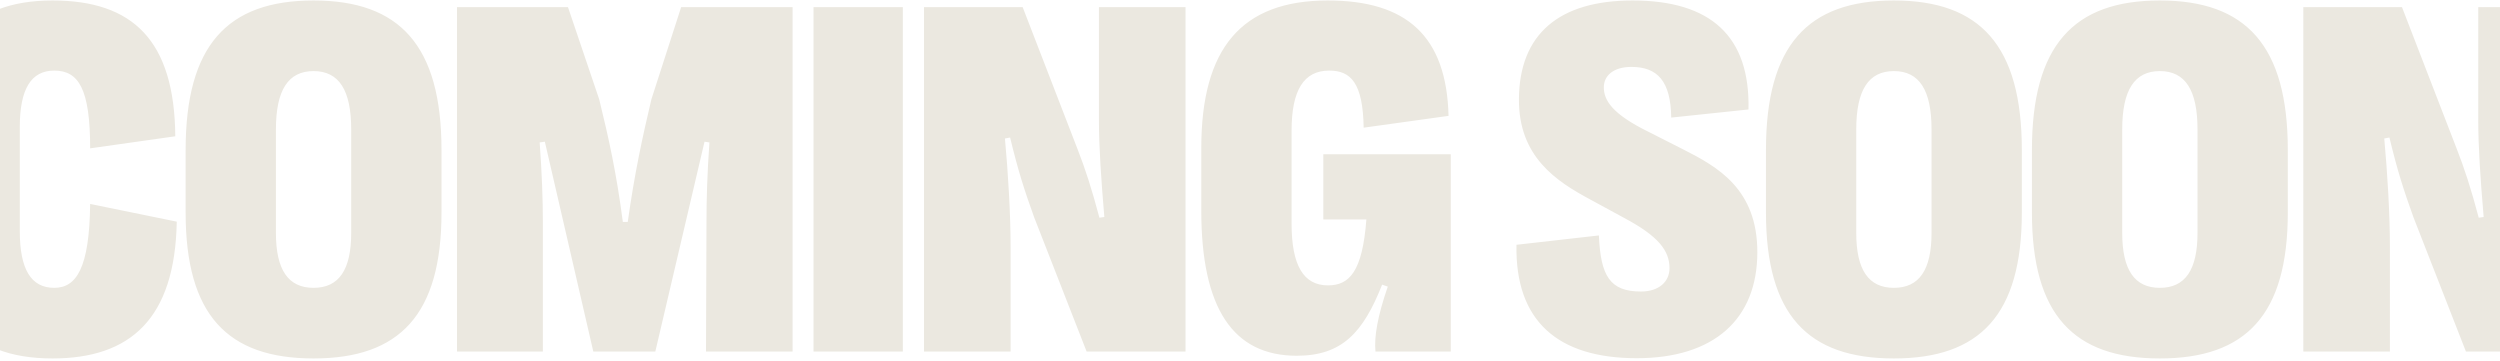 <svg width="768" height="111" viewBox="0 0 768 111" fill="none" xmlns="http://www.w3.org/2000/svg">
<path d="M16.132 110.116C-9.868 110.116 -21.659 95.378 -21.659 64.692V45.495C-21.659 14.884 -9.566 0.146 16.132 0.146C40.771 0.146 53.62 12.39 53.847 41.867L27.696 45.57C27.696 27.279 24.143 21.686 16.661 21.686C9.556 21.686 6.08 27.355 6.08 38.995V71.041C6.08 82.756 9.556 88.424 16.661 88.424C23.463 88.424 27.469 82.378 27.696 62.651L54.3 68.093C53.771 97.948 40.016 110.116 16.132 110.116ZM96.326 110.116C69.797 110.116 57.024 96.663 57.024 65.297V46.099C57.024 13.977 69.797 0.146 96.326 0.146C122.78 0.146 135.629 13.977 135.629 46.099V65.297C135.629 96.663 122.78 110.116 96.326 110.116ZM96.326 88.424C104.111 88.424 107.89 82.907 107.89 71.57V39.75C107.89 27.657 104.111 21.838 96.326 21.838C88.542 21.838 84.763 27.657 84.763 39.75V71.57C84.763 82.907 88.542 88.424 96.326 88.424ZM140.393 108V2.187H174.48L184.079 30.529C187.027 42.547 189.37 53.128 191.335 68.169H192.846C194.963 53.128 197.306 42.396 200.102 30.529L209.248 2.187H243.486V108H216.881L217.032 68.32C217.032 61.14 217.259 53.355 217.939 43.756L216.428 43.529L201.312 108H182.265L167.376 43.529L165.788 43.756C166.469 53.279 166.771 61.14 166.771 68.32V108H140.393ZM249.913 2.187H277.349V108H249.913V2.187ZM283.852 108V2.187H314.16L331.015 45.797C333.358 51.768 335.398 58.041 337.741 66.884L339.253 66.657C338.27 55.018 337.59 45.268 337.59 36.727V2.187H364.195V108H333.811L317.712 66.808C314.689 58.419 312.8 52.599 310.305 42.245L308.718 42.547C309.701 53.204 310.457 65.826 310.457 75.878V108H283.852ZM398.36 109.285C378.785 109.285 369.035 94.698 369.035 64.692V45.495C369.035 14.884 381.355 0.146 407.884 0.146C432.145 0.146 444.389 11.105 444.994 35.593L418.918 39.221C418.692 25.39 414.913 21.686 408.337 21.686C400.552 21.686 396.773 27.657 396.773 40.128V68.698C396.773 81.471 400.401 87.669 407.959 87.669C414.535 87.669 418.541 83.436 419.75 67.413H406.523V47.384H445.674V108H422.546C422.093 103.39 423.227 97.041 426.325 88.047L424.587 87.442C418.767 102.18 412.267 109.285 398.36 109.285ZM502.819 110.041C478.558 110.041 465.407 98.628 465.86 75.198L491.18 72.326C491.709 84.797 494.581 89.558 504.104 89.558C509.622 89.558 512.872 86.535 512.872 82.378C512.872 77.012 509.471 72.552 498.965 66.96L488.535 61.291C478.104 55.698 466.465 48.14 466.616 30.378C466.767 10.425 479.011 0.146 501.535 0.146C525.494 0.146 537.662 11.105 537.133 33.628L513.401 36.122C513.25 25.012 509.244 20.553 501.157 20.553C495.715 20.553 492.692 23.198 492.692 26.826C492.692 30.756 495.186 34.989 506.447 40.506L517.18 45.948C527.761 51.314 539.854 58.117 539.854 77.465C539.854 98.174 526.401 110.041 502.819 110.041ZM581.805 110.116C555.276 110.116 542.503 96.663 542.503 65.297V46.099C542.503 13.977 555.276 0.146 581.805 0.146C608.258 0.146 621.107 13.977 621.107 46.099V65.297C621.107 96.663 608.258 110.116 581.805 110.116ZM581.805 88.424C589.59 88.424 593.369 82.907 593.369 71.57V39.75C593.369 27.657 589.59 21.838 581.805 21.838C574.02 21.838 570.241 27.657 570.241 39.75V71.57C570.241 82.907 574.02 88.424 581.805 88.424ZM663.511 110.116C636.982 110.116 624.209 96.663 624.209 65.297V46.099C624.209 13.977 636.982 0.146 663.511 0.146C689.964 0.146 702.813 13.977 702.813 46.099V65.297C702.813 96.663 689.964 110.116 663.511 110.116ZM663.511 88.424C671.296 88.424 675.075 82.907 675.075 71.57V39.75C675.075 27.657 671.296 21.838 663.511 21.838C655.726 21.838 651.947 27.657 651.947 39.75V71.57C651.947 82.907 655.726 88.424 663.511 88.424ZM707.578 108V2.187H737.886L754.74 45.797C757.083 51.768 759.124 58.041 761.467 66.884L762.978 66.657C761.996 55.018 761.316 45.268 761.316 36.727V2.187H787.92V108H757.537L741.438 66.808C738.415 58.419 736.525 52.599 734.031 42.245L732.444 42.547C733.426 53.204 734.182 65.826 734.182 75.878V108H707.578Z" fill="#EBE8E0"/>
</svg>
